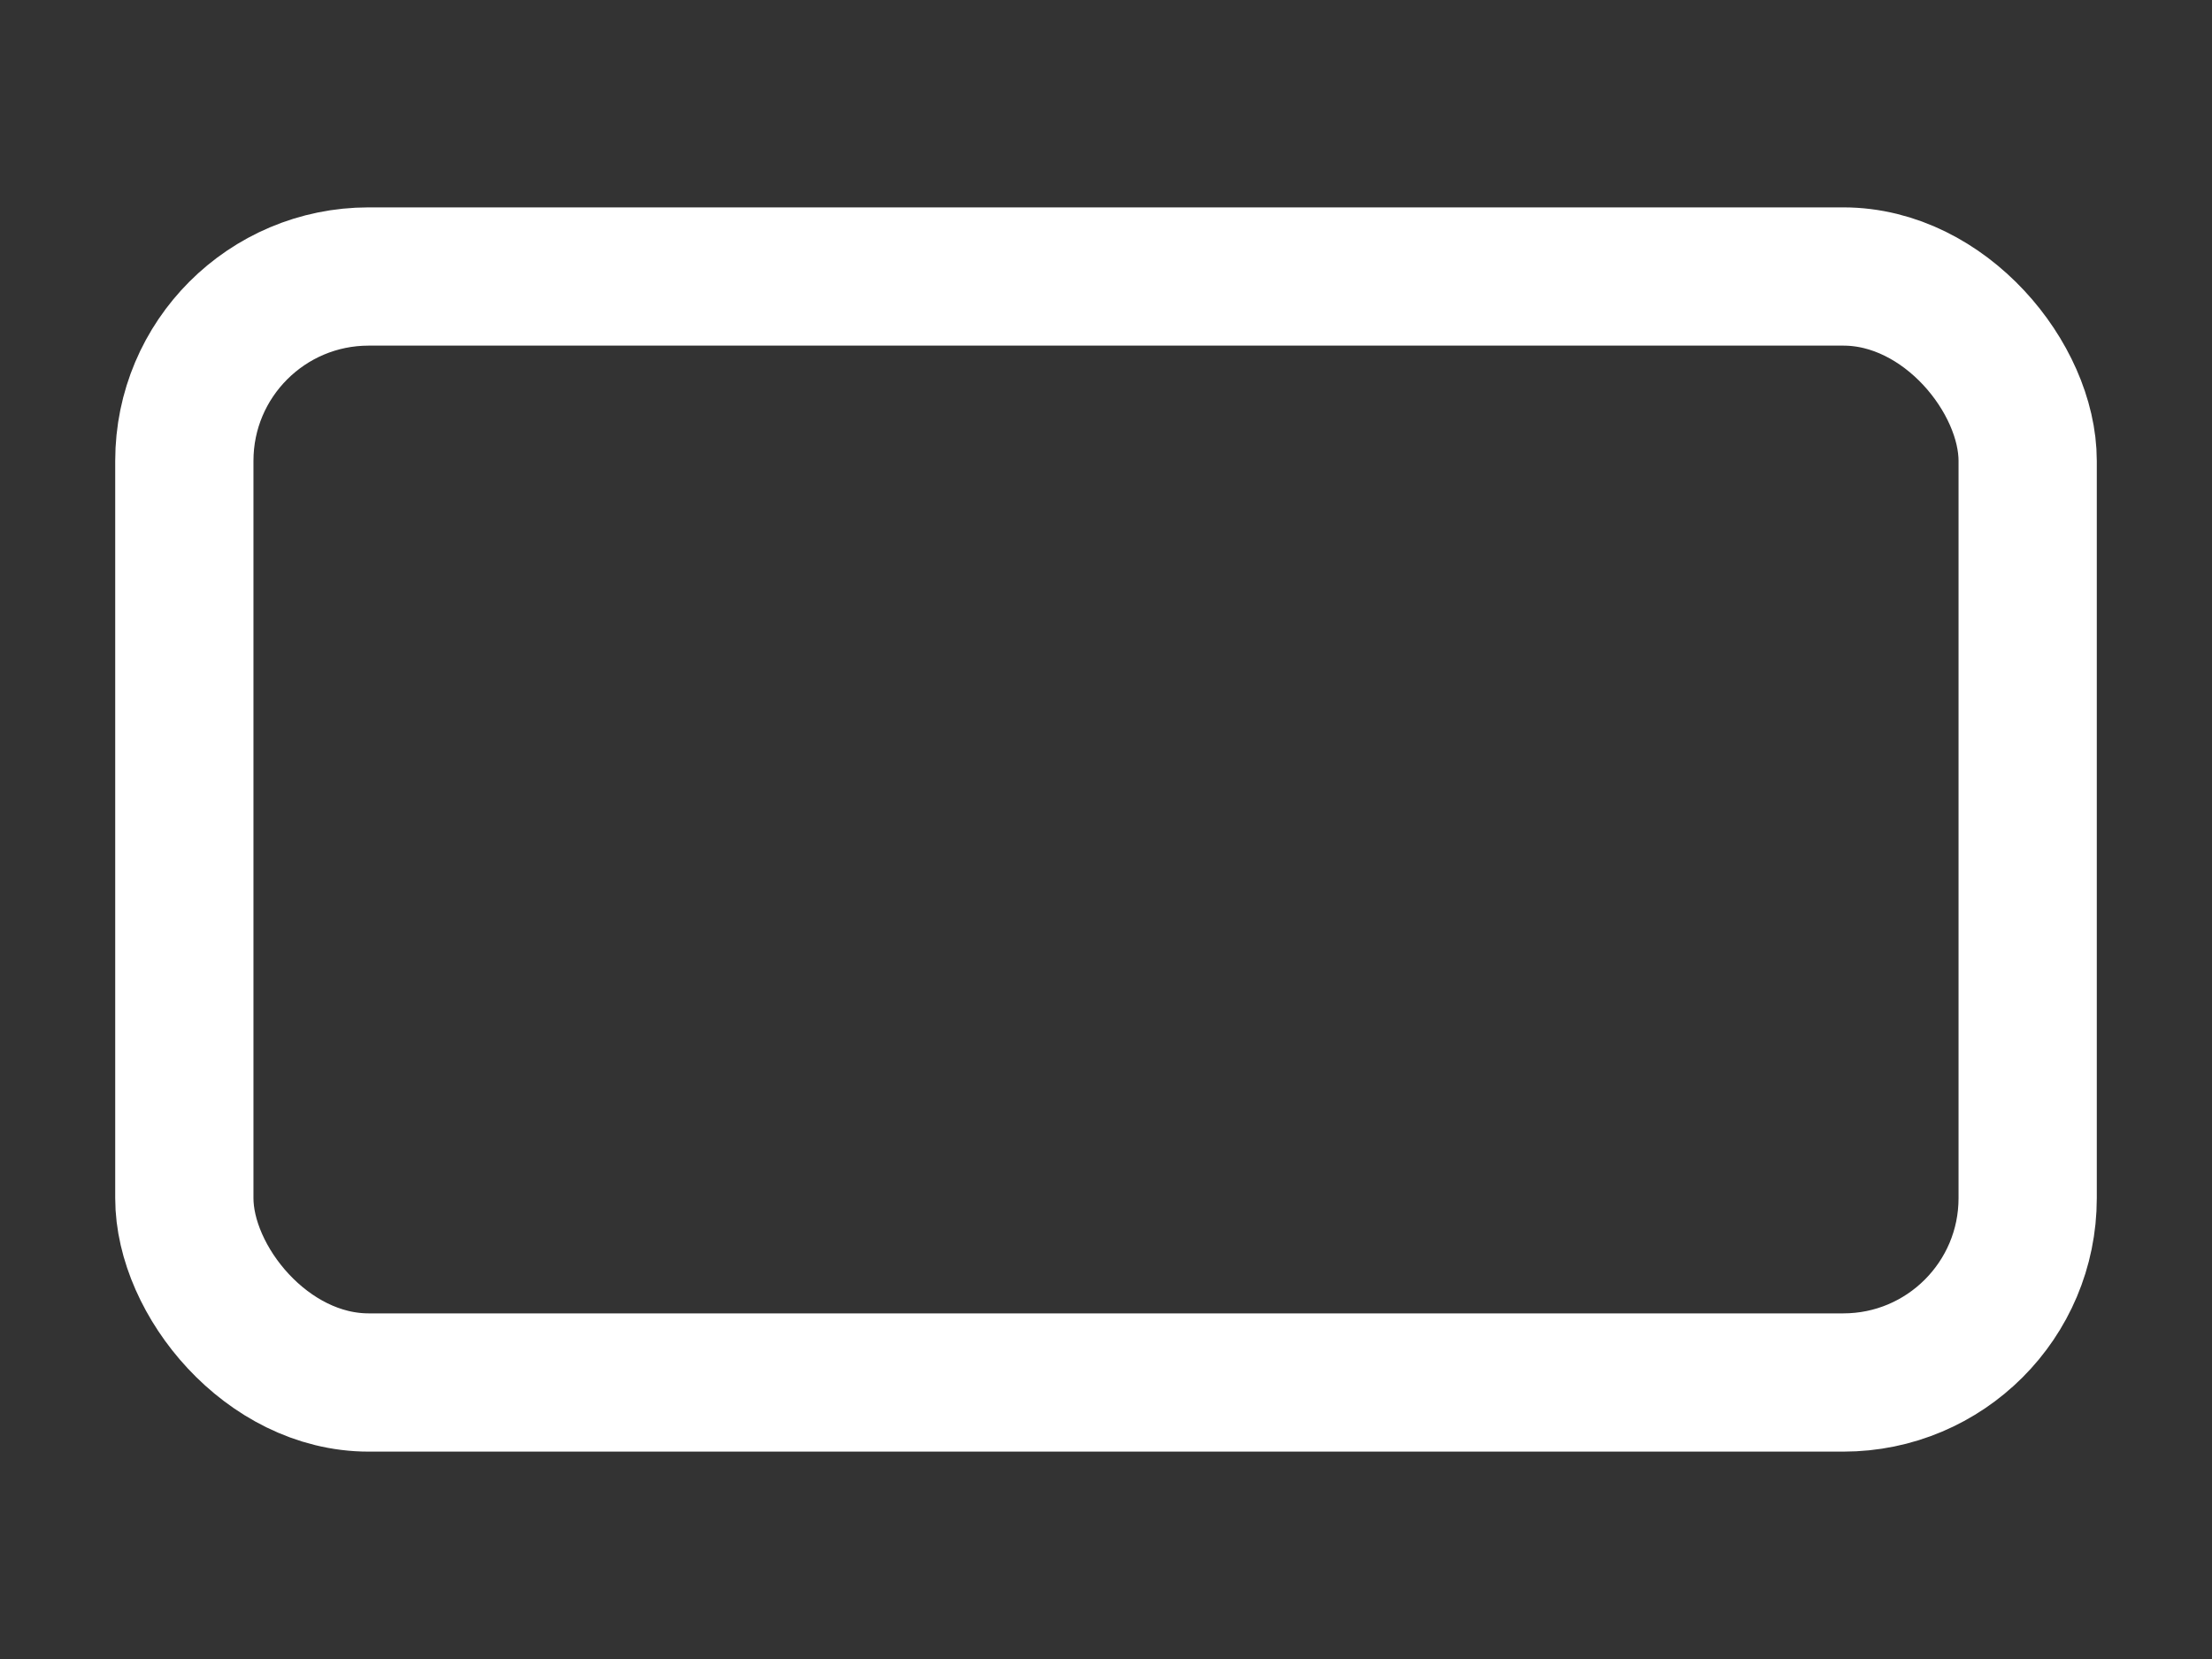 <?xml version="1.0" encoding="utf-8"?>
<svg width="800px" height="600px" viewBox="0 0 24 18" fill="#FFFFFF"
  xmlns="http://www.w3.org/2000/svg">
  <rect x="0" y="0" width="24" height="18" fill="#333333" stroke="none"/>
  <rect x="2" y="3" width="20" height="12" rx="2" ry="2" fill="none" stroke="#FFFFFF"
    stroke-width="1.5" />
</svg>